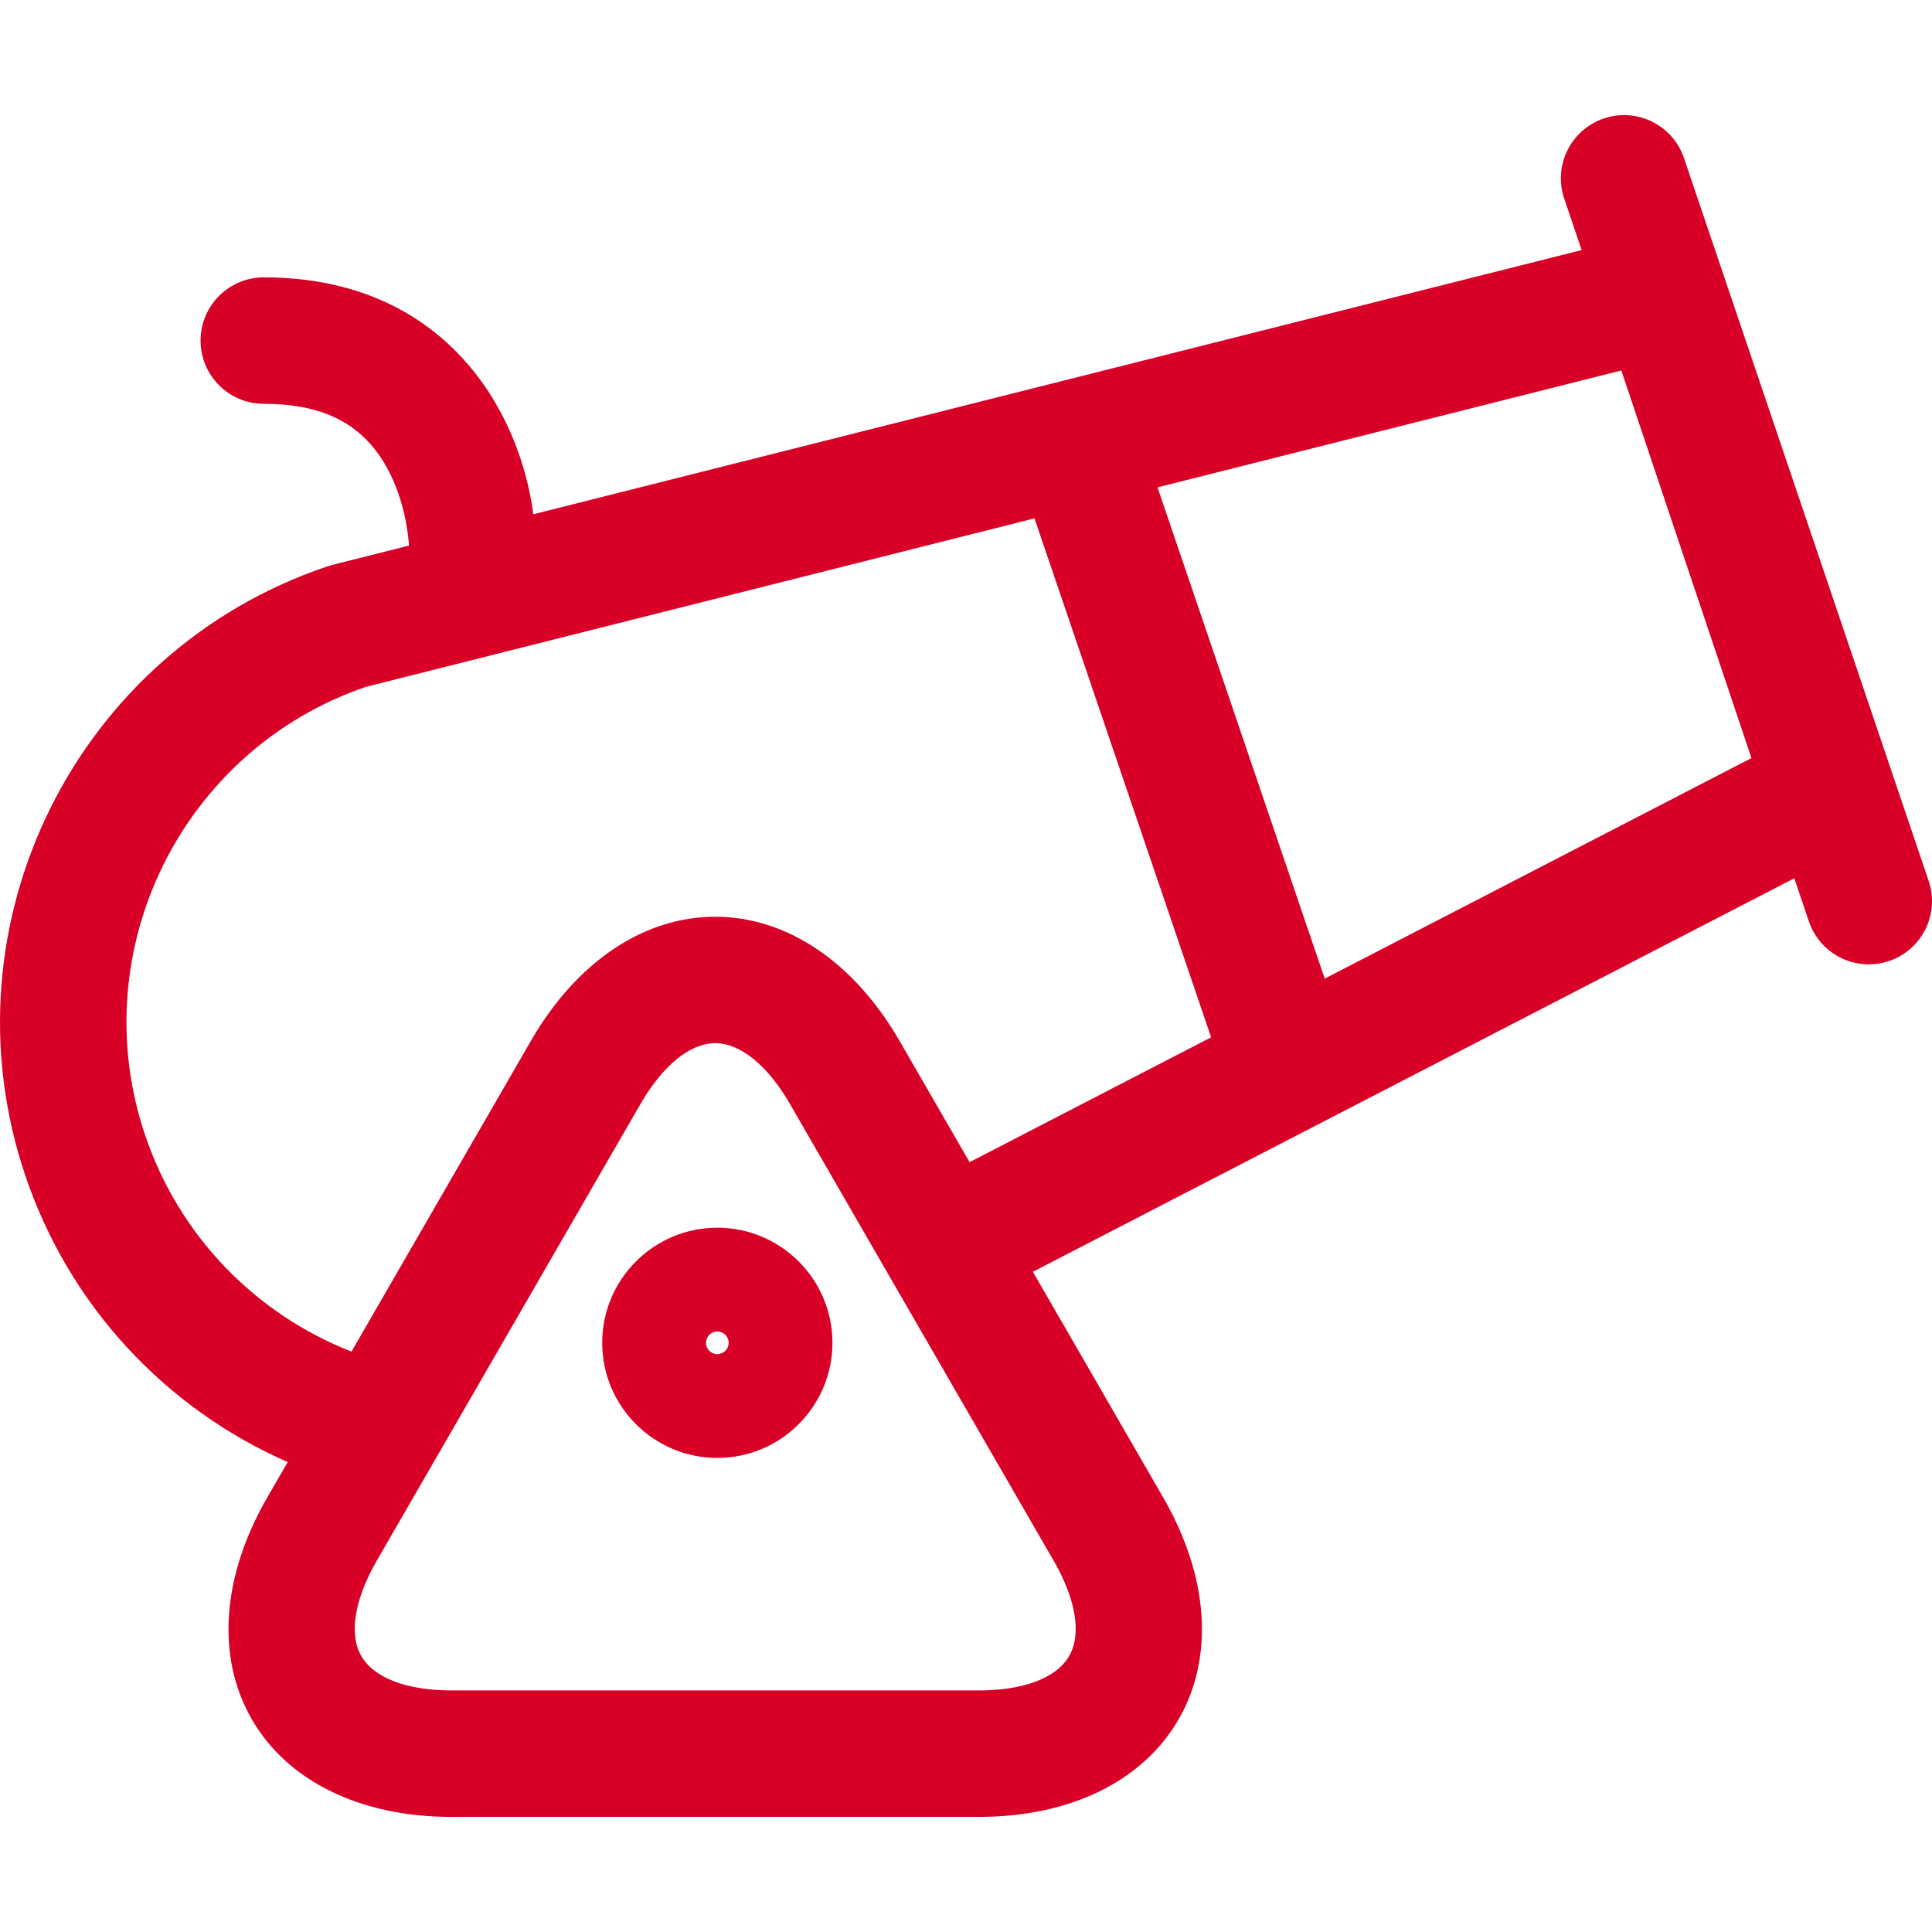 <?xml version="1.0" encoding="iso-8859-1"?>
<!-- Generator: Adobe Illustrator 18.0.0, SVG Export Plug-In . SVG Version: 6.00 Build 0)  -->
<!DOCTYPE svg PUBLIC "-//W3C//DTD SVG 1.1//EN" "http://www.w3.org/Graphics/SVG/1.1/DTD/svg11.dtd">
<svg xmlns="http://www.w3.org/2000/svg" xmlns:xlink="http://www.w3.org/1999/xlink" version="1.1" id="Capa_1" x="0px" y="0px" viewBox="0 0 297 297" style="enable-background:new 0 0 297 297;" xml:space="preserve" width="512px" height="512px">
<g>
	<path  d="M92.574,206.426c0,9.758,7.939,17.697,17.698,17.697s17.697-7.939,17.697-17.697c0-9.759-7.938-17.697-17.697-17.697   S92.574,196.667,92.574,206.426z M112.014,206.426c0,0.96-0.781,1.741-1.741,1.741c-0.961,0-1.742-0.781-1.742-1.741   c0-0.961,0.781-1.742,1.742-1.742C111.232,204.684,112.014,205.465,112.014,206.426z" fill="#D80027"/>
	<path  d="M296.484,135.412l-37.61-111.111c-1.721-5.084-7.236-7.814-12.321-6.09c-5.085,1.721-7.812,7.237-6.09,12.322l2.678,7.909   L81.982,79.057c-2.121-16.275-13.898-36.42-41.429-36.42c-5.368,0-9.72,4.353-9.72,9.72c0,5.367,4.351,9.72,9.72,9.72   c9.378,0,15.457,3.24,19.131,10.196c2.535,4.799,3.078,9.872,3.192,11.599l-11.793,2.972c-0.241,0.063-0.481,0.133-0.718,0.211   C11.753,100.017-9.116,141.978,3.847,180.59c6.79,20.225,21.704,35.984,40.382,44.168l-3.151,5.458   c-7.007,12.135-7.868,24.561-2.365,34.093c5.503,9.53,16.695,14.997,30.708,14.997l81.056-0.001   c14.012,0,25.205-5.467,30.707-14.997c5.503-9.531,4.642-21.958-2.365-34.093l-20.039-34.708l117.05-60.491l2.244,6.629   c1.372,4.052,5.152,6.605,9.205,6.605c1.032,0,2.084-0.166,3.117-0.516C295.48,146.013,298.206,140.497,296.484,135.412z    M164.349,254.588c-1.936,3.354-6.993,5.277-13.873,5.277l-81.056,0.001c-6.881,0-11.938-1.924-13.873-5.277   c-1.938-3.355-1.075-8.696,2.365-14.654l40.528-70.194c3.439-5.958,7.634-9.376,11.508-9.376c3.873,0,8.067,3.418,11.507,9.376   l40.527,70.193C165.423,245.893,166.285,251.234,164.349,254.588z M138.29,160.021c-7.006-12.135-17.337-19.095-28.342-19.095   c-11.006,0-21.337,6.96-28.343,19.095l-27.572,47.756c-14.694-5.751-26.515-17.754-31.758-33.373   c-9.514-28.339,5.701-59.123,33.937-68.806l102.816-25.911l27.154,79.776l-37.134,19.192L138.29,160.021z M203.646,150.439   L177.94,74.921l71.3-17.969l20.003,59.585L203.646,150.439z" fill="#D80027"/>
</g>
<g>
</g>
<g>
</g>
<g>
</g>
<g>
</g>
<g>
</g>
<g>
</g>
<g>
</g>
<g>
</g>
<g>
</g>
<g>
</g>
<g>
</g>
<g>
</g>
<g>
</g>
<g>
</g>
<g>
</g>
</svg>
